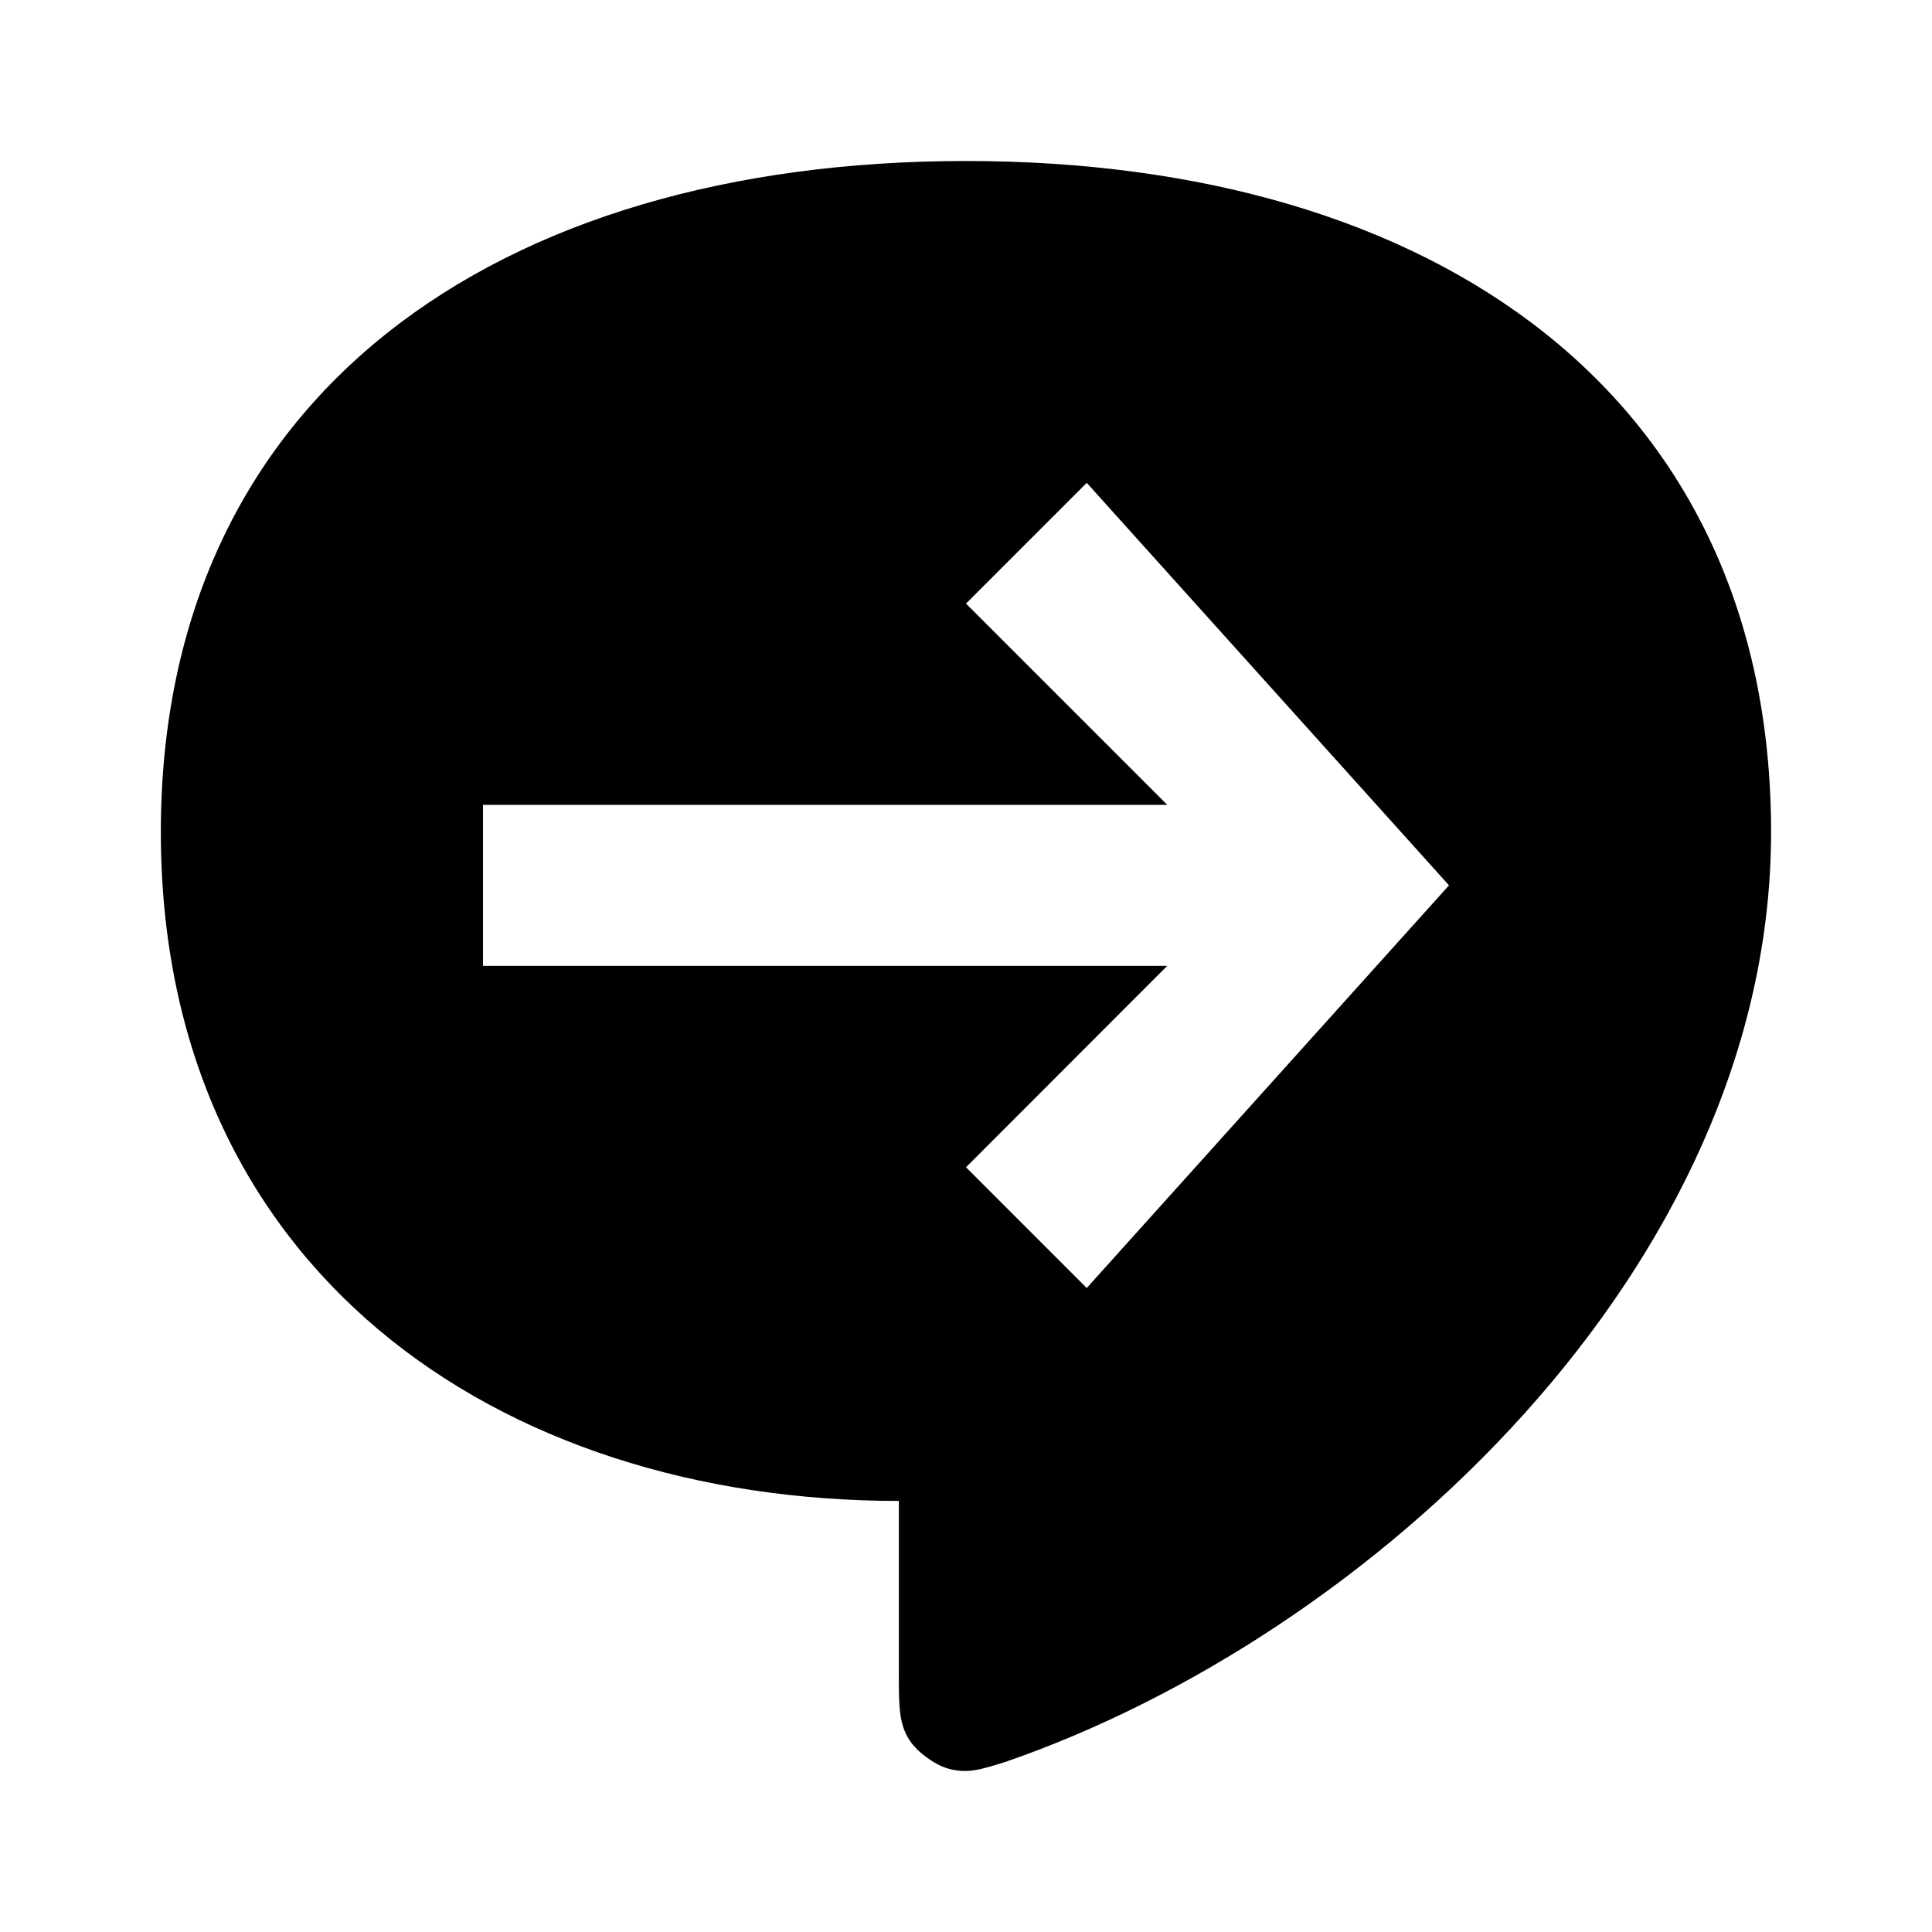 <svg xmlns="http://www.w3.org/2000/svg" width="24" height="24" viewBox="0 0 24 24" fill="none"><rect width="24" height="24" fill="none"/>
<path d="M11.999 2C6.165 2 1.998 4.917 1.998 10.335C1.998 15.752 6.165 18.645 11.166 18.645V20.778C11.166 21.2 11.166 21.412 11.298 21.617C11.391 21.762 11.612 21.924 11.777 21.97C12.013 22.035 12.169 21.987 12.481 21.89C17 20.336 22.001 15.752 22.001 10.335C22.001 4.917 17.834 2 11.999 2ZM14.5 9.998L12 7.498L13.5 5.998L18 10.998L13.5 16L12 14.5L14.5 11.998H6V9.998H14.5Z" fill="#000000"/>
</svg>
